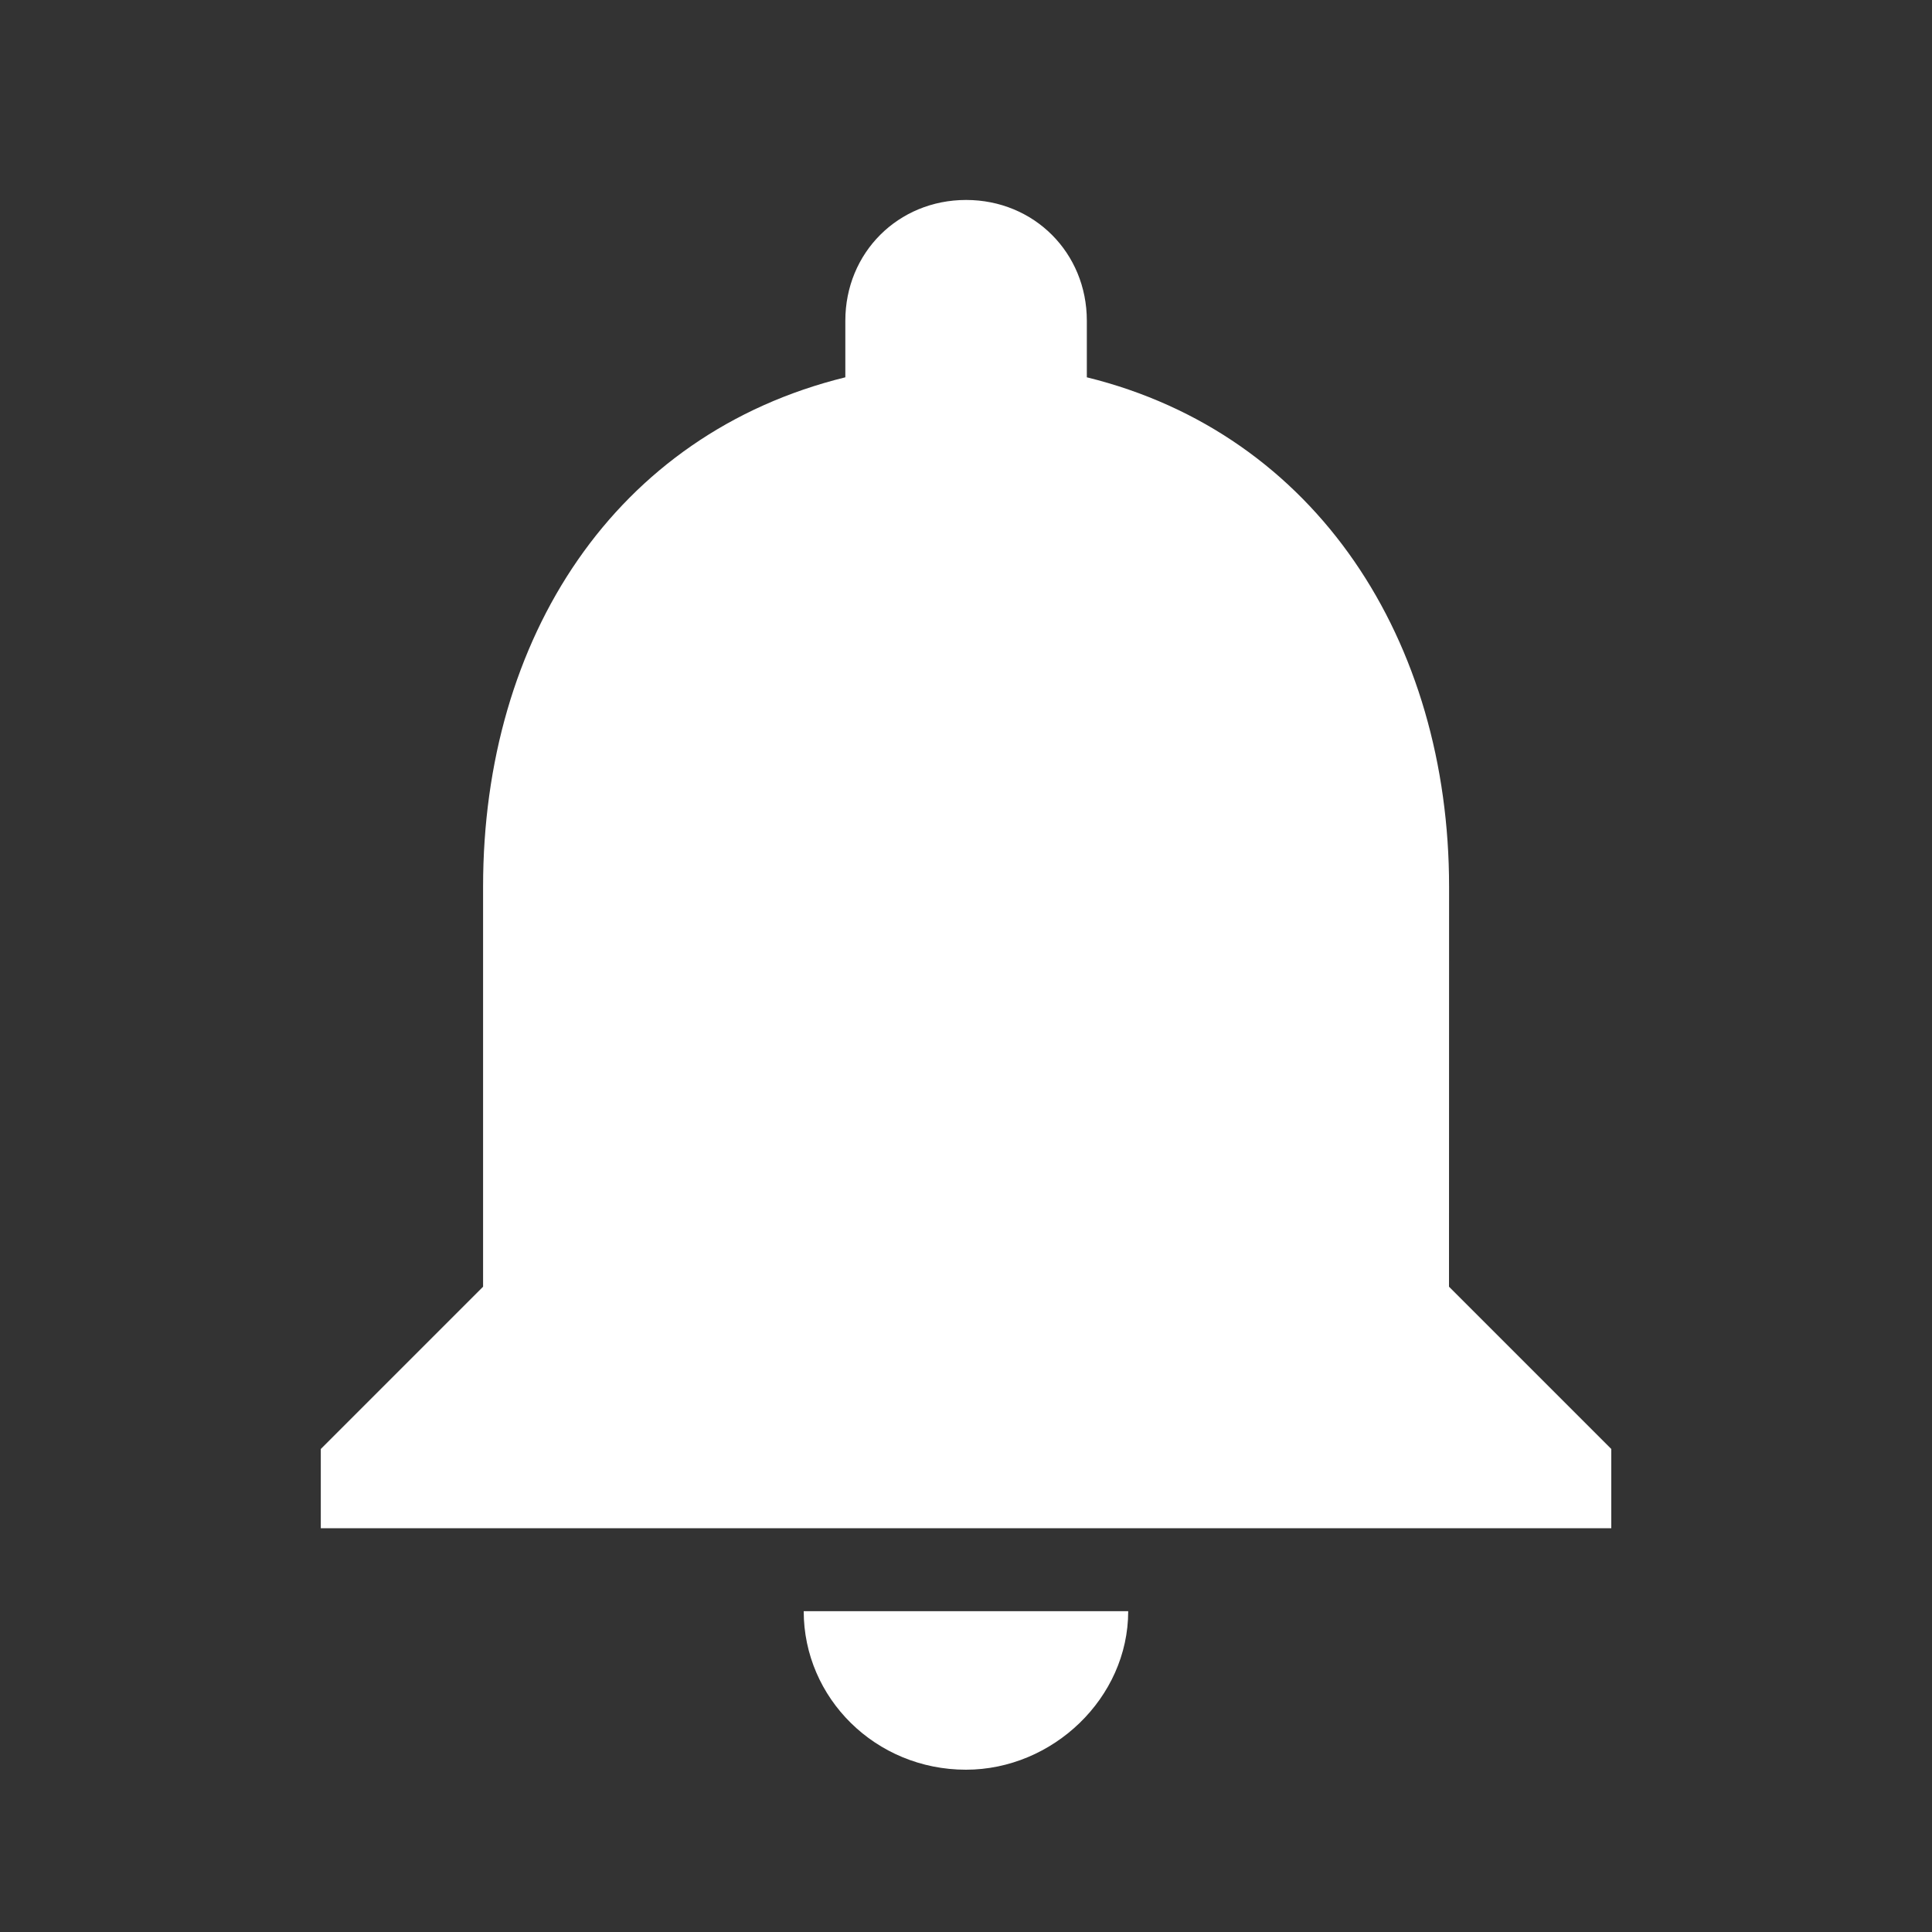 <svg width="24" height="24" viewBox="0 0 24 24" fill="none" xmlns="http://www.w3.org/2000/svg">
<rect x="0" y="0" width="24" height="24" fill="#333333" stroke="none"/>
<path d="M18 15.984L20.016 18V18.984H3.985V18L6.001 15.984V11.015C6.001 7.921 7.642 5.39 10.501 4.687V3.984C10.501 3.14 11.157 2.484 12.001 2.484C12.845 2.484 13.501 3.14 13.501 3.984V4.687C16.36 5.39 18.001 7.968 18.001 11.015L18 15.984ZM12 21.984C10.875 21.984 9.984 21.093 9.984 20.015H14.015C14.015 21.093 13.077 21.984 11.999 21.984H12Z" fill="white"/>
</svg>
